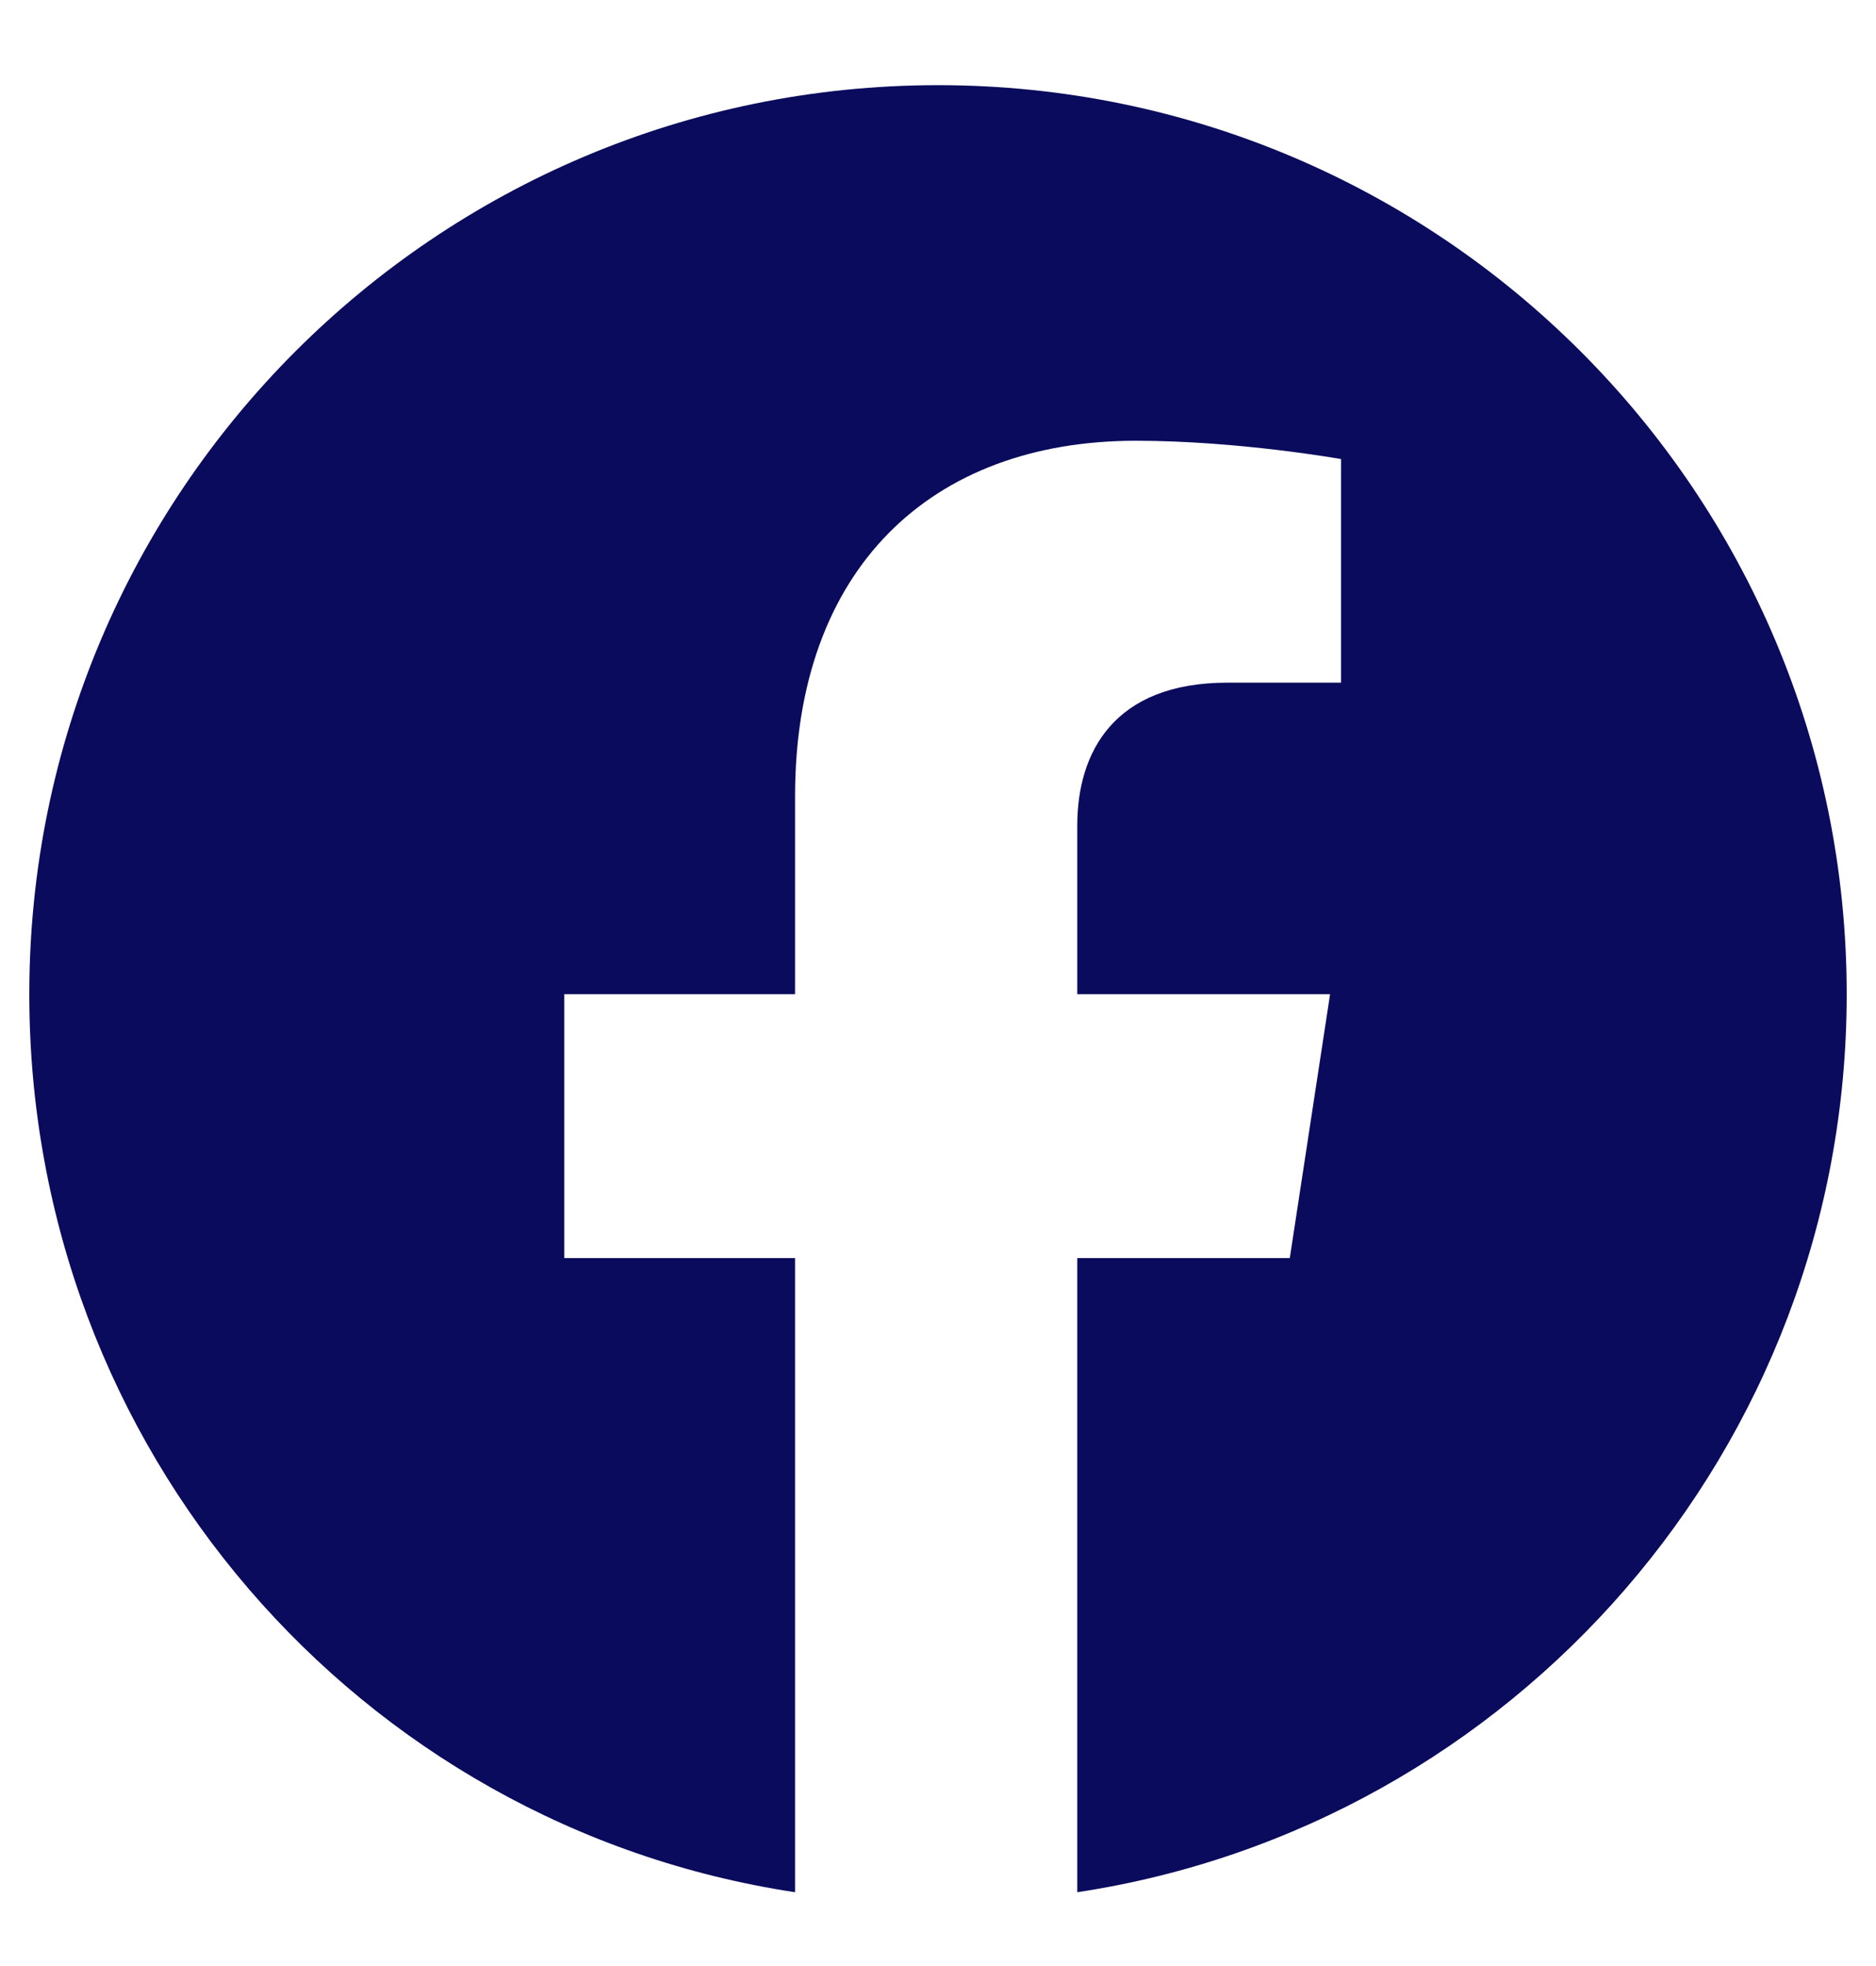 <svg width="21" height="22" viewBox="0 0 21 22" fill="none" xmlns="http://www.w3.org/2000/svg">
<path d="M20.672 11.125C20.672 16.211 16.939 20.436 12.059 21.174V14.078H14.438L14.889 11.125H12.059V9.238C12.059 8.418 12.469 7.639 13.74 7.639H15.012V5.137C15.012 5.137 13.863 4.932 12.715 4.932C10.418 4.932 8.9 6.367 8.9 8.91V11.125H6.316V14.078H8.9V21.174C4.02 20.436 0.328 16.211 0.328 11.125C0.328 5.506 4.881 0.953 10.5 0.953C16.119 0.953 20.672 5.506 20.672 11.125Z" fill="#0A0B5C"/>
</svg>
